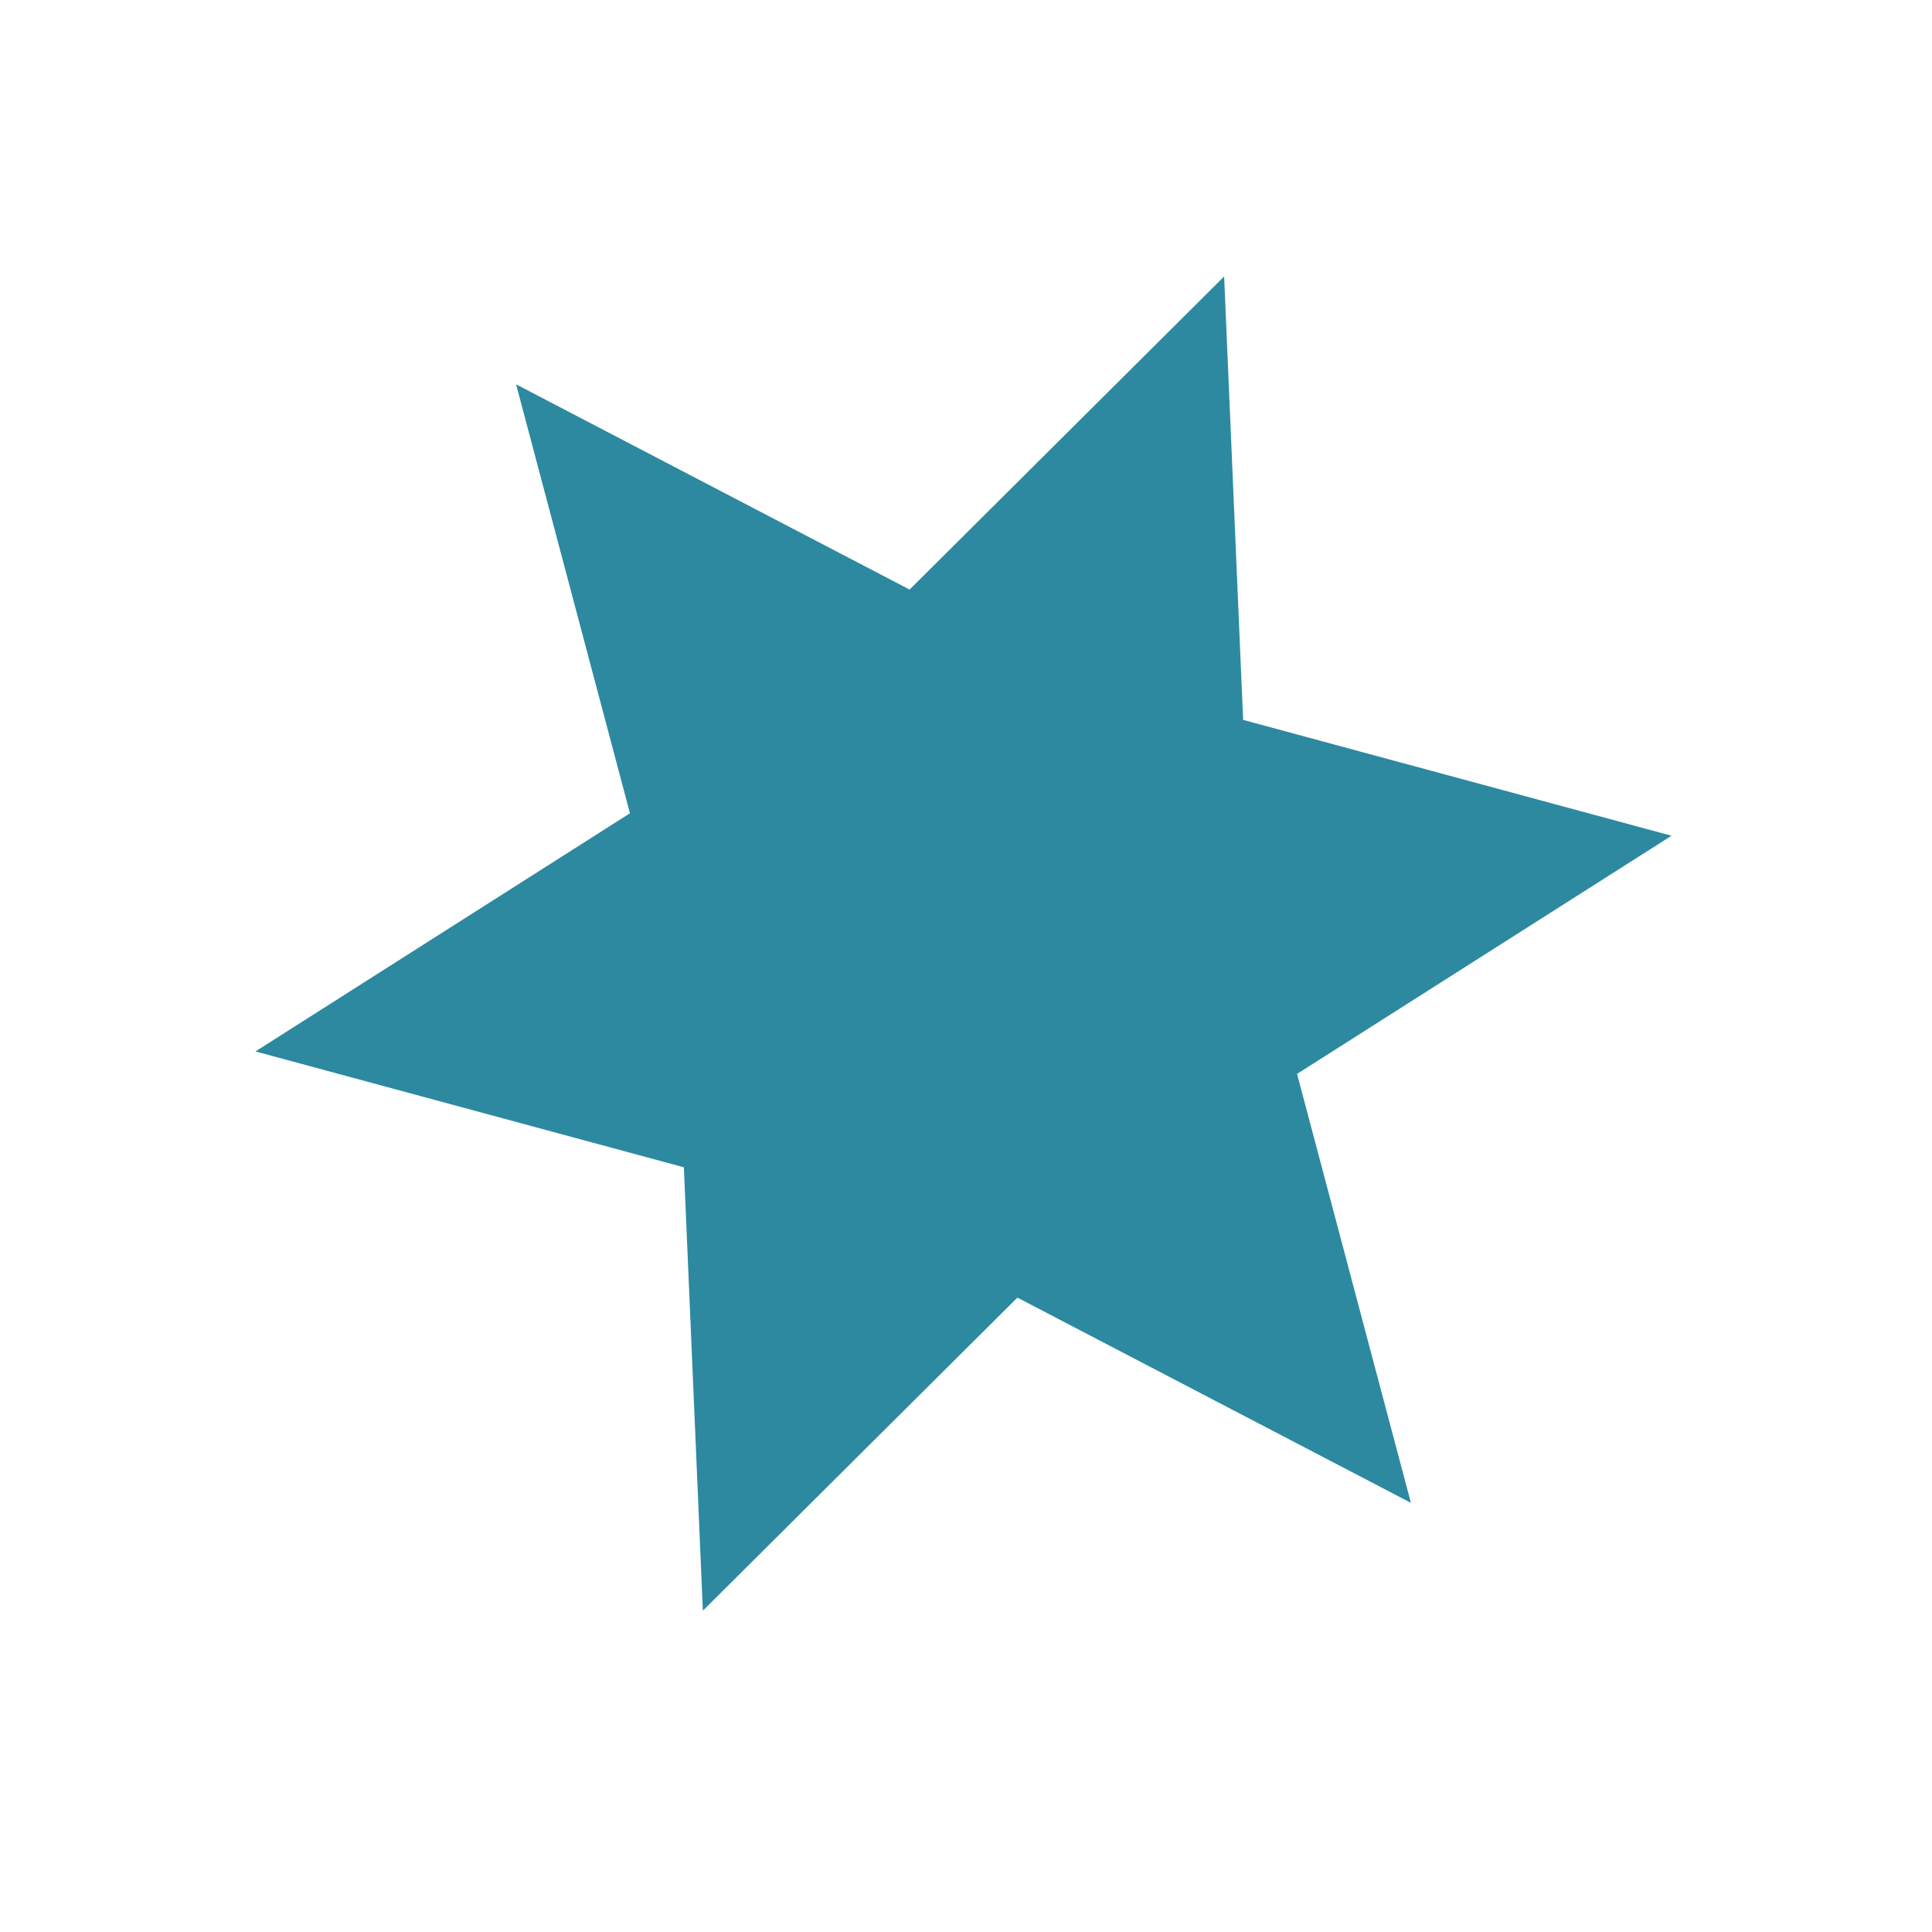 <?xml version="1.0" encoding="UTF-8" standalone="no"?>
<!-- Created with Inkscape (http://www.inkscape.org/) -->

<svg
   xmlns:dc="http://purl.org/dc/elements/1.1/"
   xmlns:cc="http://creativecommons.org/ns#"
   xmlns:rdf="http://www.w3.org/1999/02/22-rdf-syntax-ns#"
   xmlns:svg="http://www.w3.org/2000/svg"
   xmlns="http://www.w3.org/2000/svg"
   xmlns:sodipodi="http://sodipodi.sourceforge.net/DTD/sodipodi-0.dtd"
   xmlns:inkscape="http://www.inkscape.org/namespaces/inkscape"
   width="20mm"
   height="20mm"
   viewBox="0 0 100 100"
   id="svg2"
   version="1.1"
   inkscape:version="0.91 r13725"
   sodipodi:docname="star.svg">
  <defs
     id="defs4" />
  <sodipodi:namedview
     id="base"
     pagecolor="#ffffff"
     bordercolor="#666666"
     borderopacity="1.0"
     inkscape:pageopacity="0.0"
     inkscape:pageshadow="2"
     inkscape:zoom="5.6"
     inkscape:cx="49.016827"
     inkscape:cy="37.68802"
     inkscape:document-units="px"
     inkscape:current-layer="layer1"
     showgrid="false"
     inkscape:window-width="1362"
     inkscape:window-height="729"
     inkscape:window-x="0"
     inkscape:window-y="18"
     inkscape:window-maximized="0" />
  <g
     inkscape:label="Taso 1"
     inkscape:groupmode="layer"
     id="layer1">
    <path
       sodipodi:type="star"
       style="fill:#2c89a0;stroke:none"
       id="path3415"
       sodipodi:sides="6"
       sodipodi:cx="49.870397"
       sodipodi:cy="48.840029"
       sodipodi:r1="37.070492"
       sodipodi:r2="18.53525"
       sodipodi:arg1="0.89605538"
       sodipodi:arg2="1.4196542"
       inkscape:flatsided="false"
       inkscape:rounded="0"
       inkscape:randomized="0"
       d="M 73.028,77.787 52.661,67.164 36.38,83.369 35.397,60.419 13.223,54.422 32.606,42.095 26.713,19.893 l 20.367,10.623 16.281,-16.205 0.983,22.95 22.174,5.997 -19.383,12.327 z"
       inkscape:transform-center-x="0.53159676"
       inkscape:transform-center-y="-3.0305248" />
  </g>
</svg>
